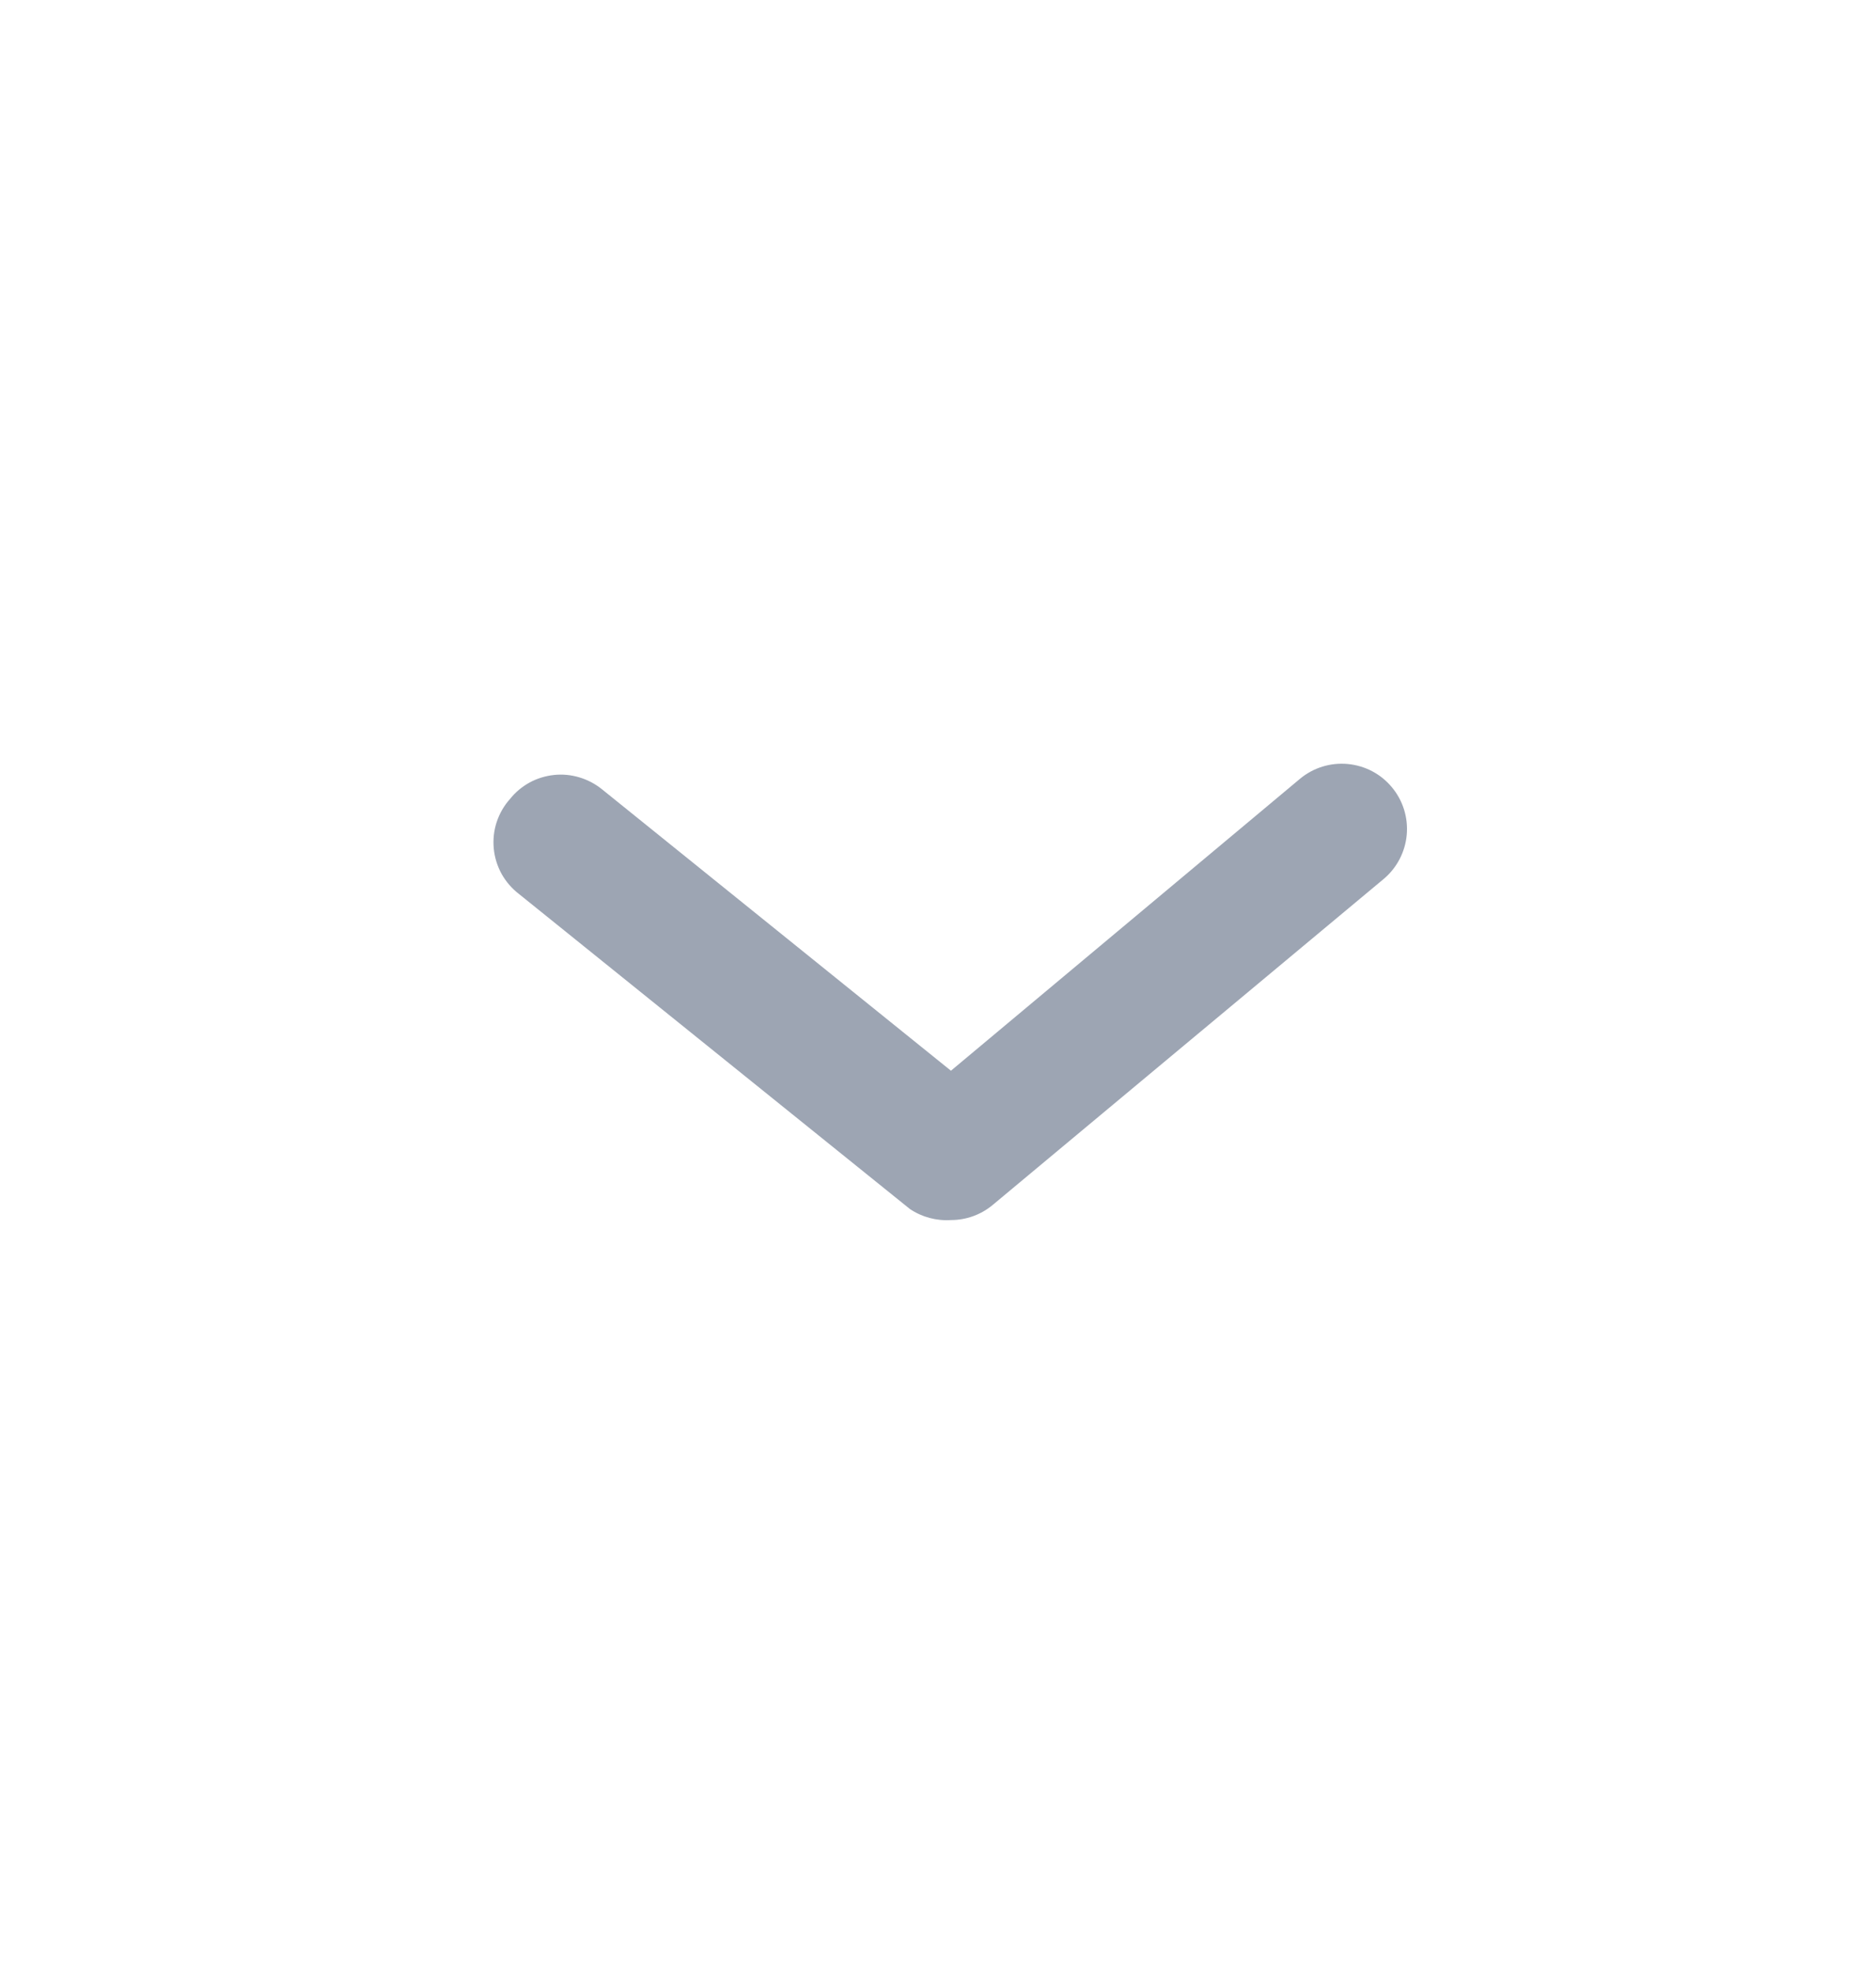 <svg width="20" height="21" viewBox="0 0 20 21" fill="none" xmlns="http://www.w3.org/2000/svg">
<path d="M10.138 12.999C10.3 12.999 10.457 12.943 10.582 12.839L14.749 9.367C14.891 9.249 14.98 9.079 14.997 8.896C15.014 8.712 14.957 8.529 14.839 8.388C14.722 8.246 14.552 8.157 14.368 8.14C14.185 8.123 14.002 8.179 13.86 8.297L10.138 11.408L6.416 8.408C6.345 8.351 6.263 8.308 6.175 8.282C6.088 8.256 5.996 8.247 5.905 8.257C5.814 8.267 5.725 8.294 5.645 8.338C5.565 8.382 5.494 8.441 5.437 8.513C5.373 8.584 5.325 8.668 5.295 8.759C5.265 8.85 5.255 8.946 5.264 9.041C5.273 9.136 5.302 9.228 5.348 9.312C5.395 9.395 5.458 9.468 5.534 9.526L9.7 12.881C9.829 12.968 9.983 13.009 10.138 12.999Z" fill="#9DA5B3"/>
</svg>
